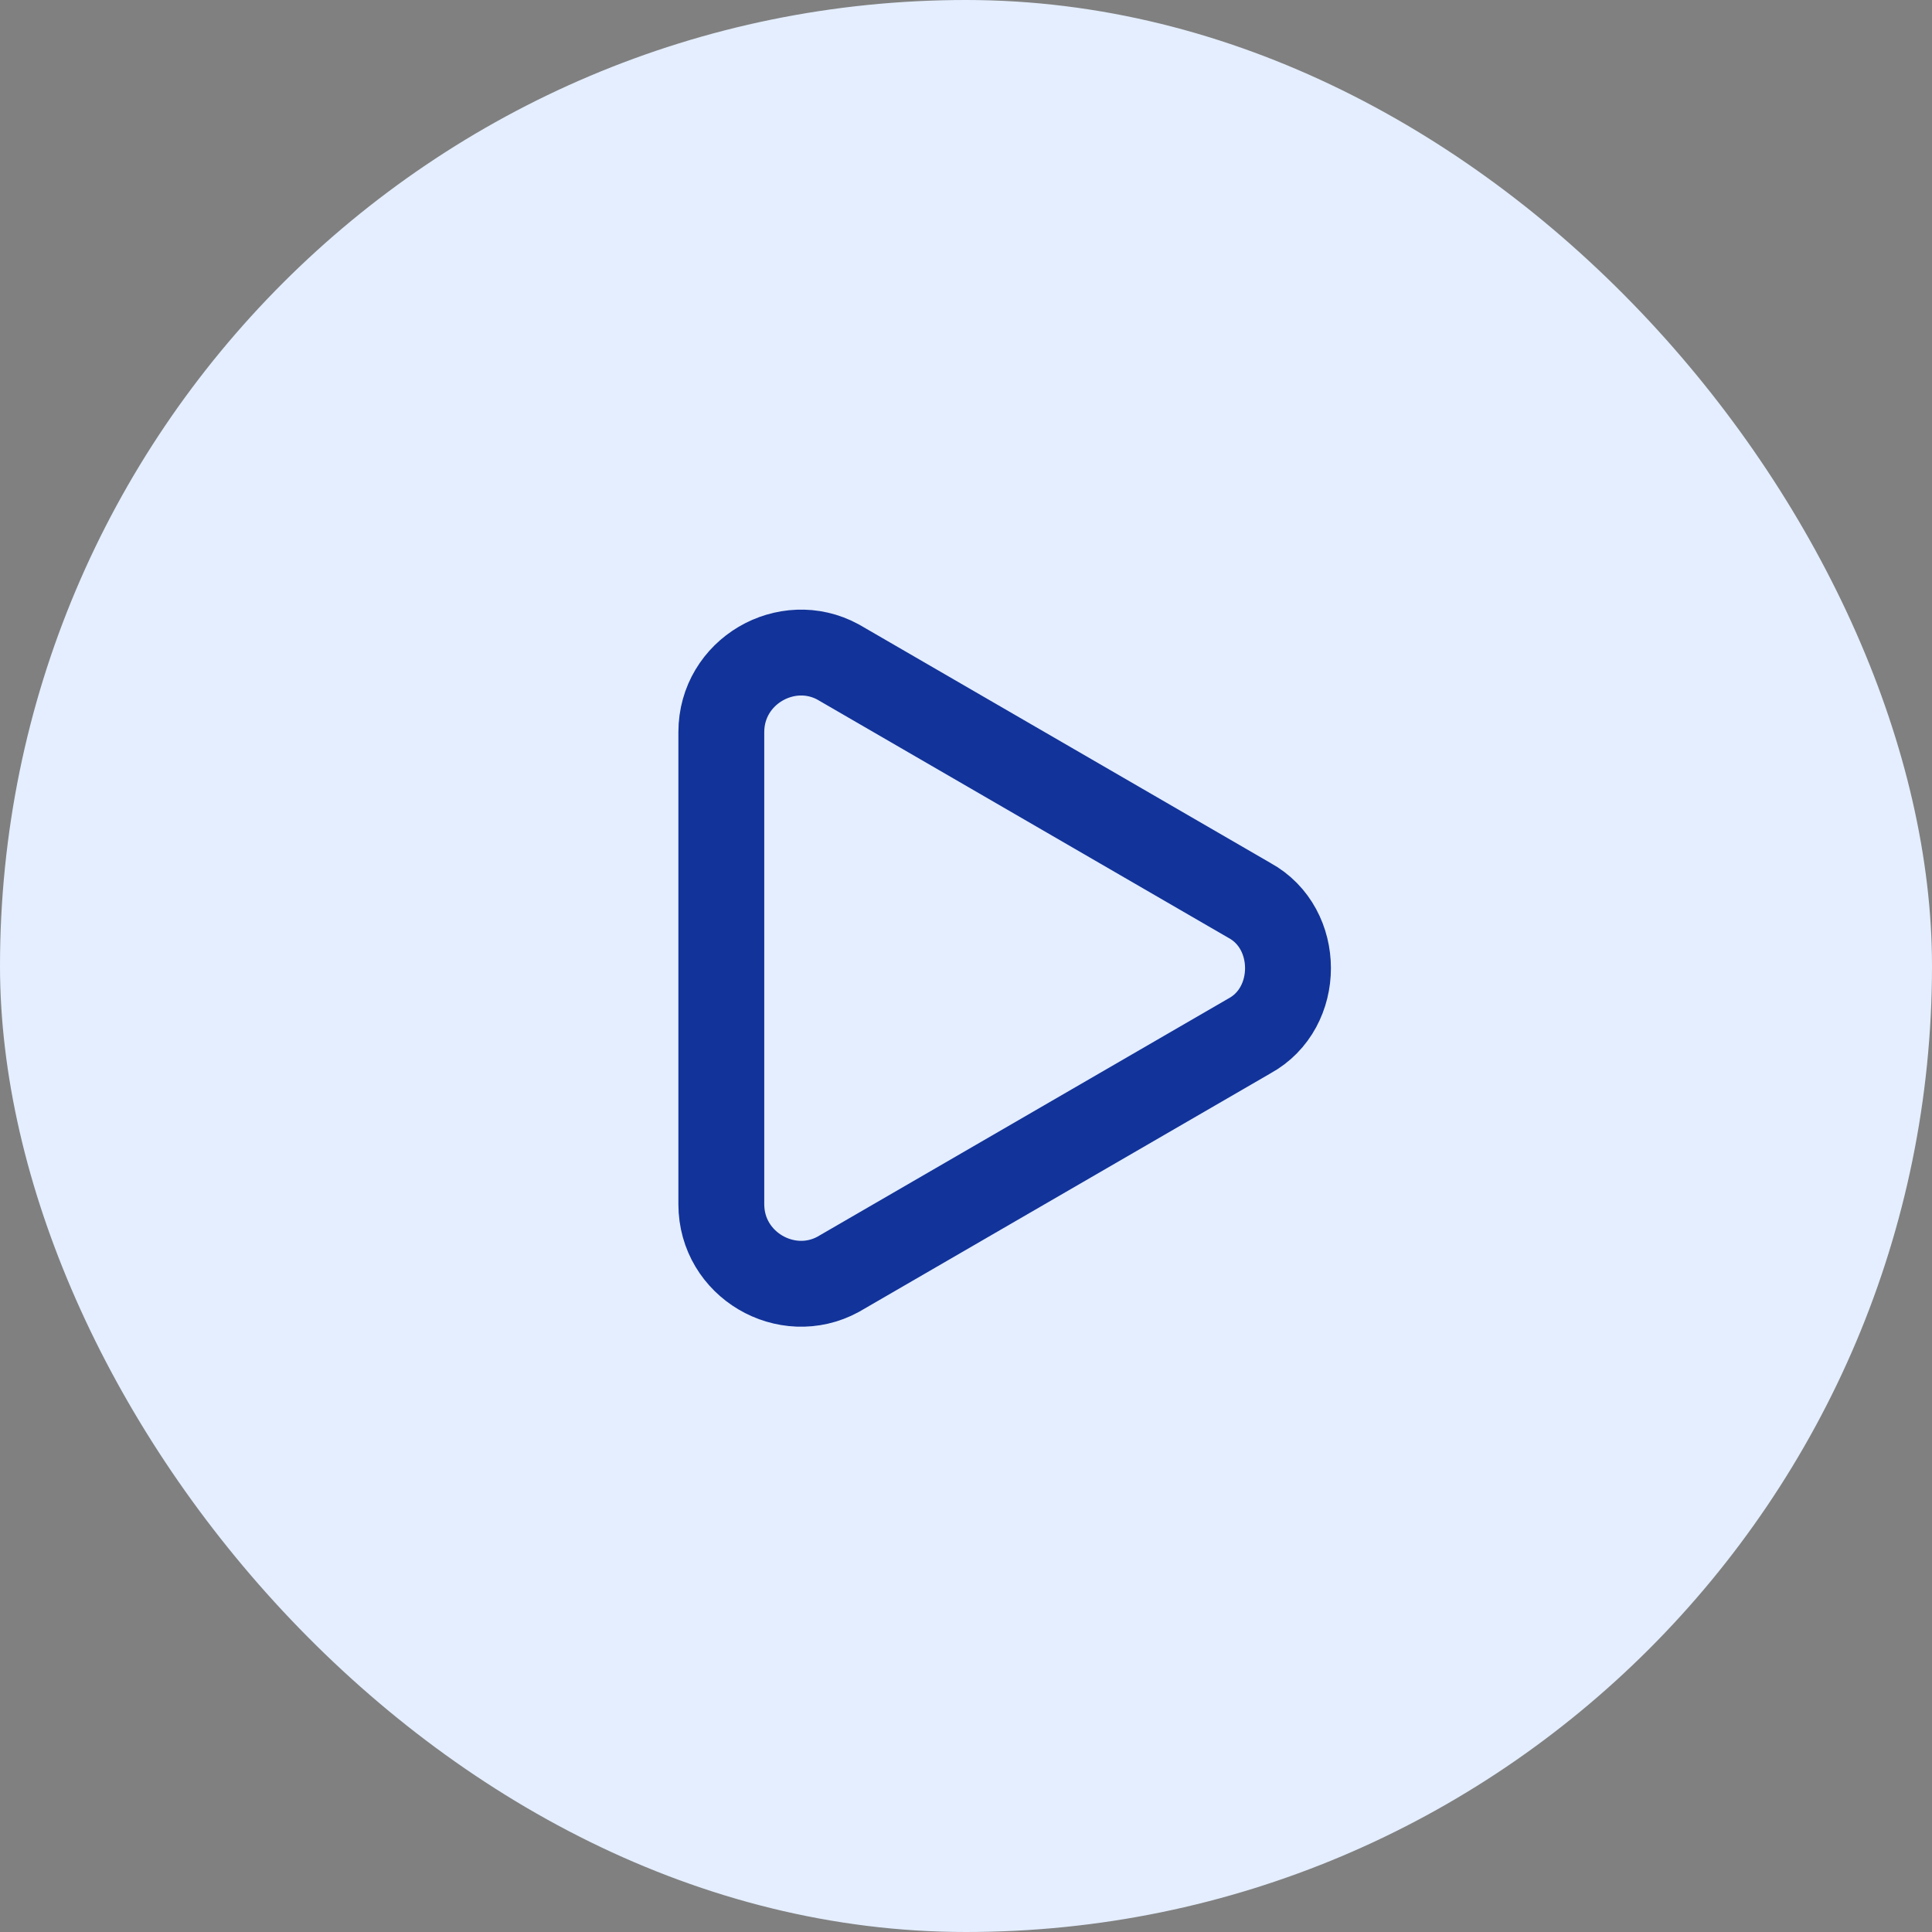 <svg xmlns="http://www.w3.org/2000/svg" width="45" height="45" fill="none" viewBox="0 0 45 45">
    <rect x="0" y="0" width="45" height="45" fill="#808080" stroke="none"/>
    <rect width="45" height="45" fill="#E4EEFF" rx="22.5"/>
    <path stroke="#123399" stroke-linecap="round" stroke-linejoin="round" stroke-miterlimit="10" stroke-width="2" d="M19.522 15.42l9.58 5.552c1.197.653 1.197 2.504 0 3.157l-9.58 5.552c-1.197.653-2.721-.218-2.721-1.633V17.053c0-1.415 1.524-2.286 2.721-1.633z"/>
</svg>
